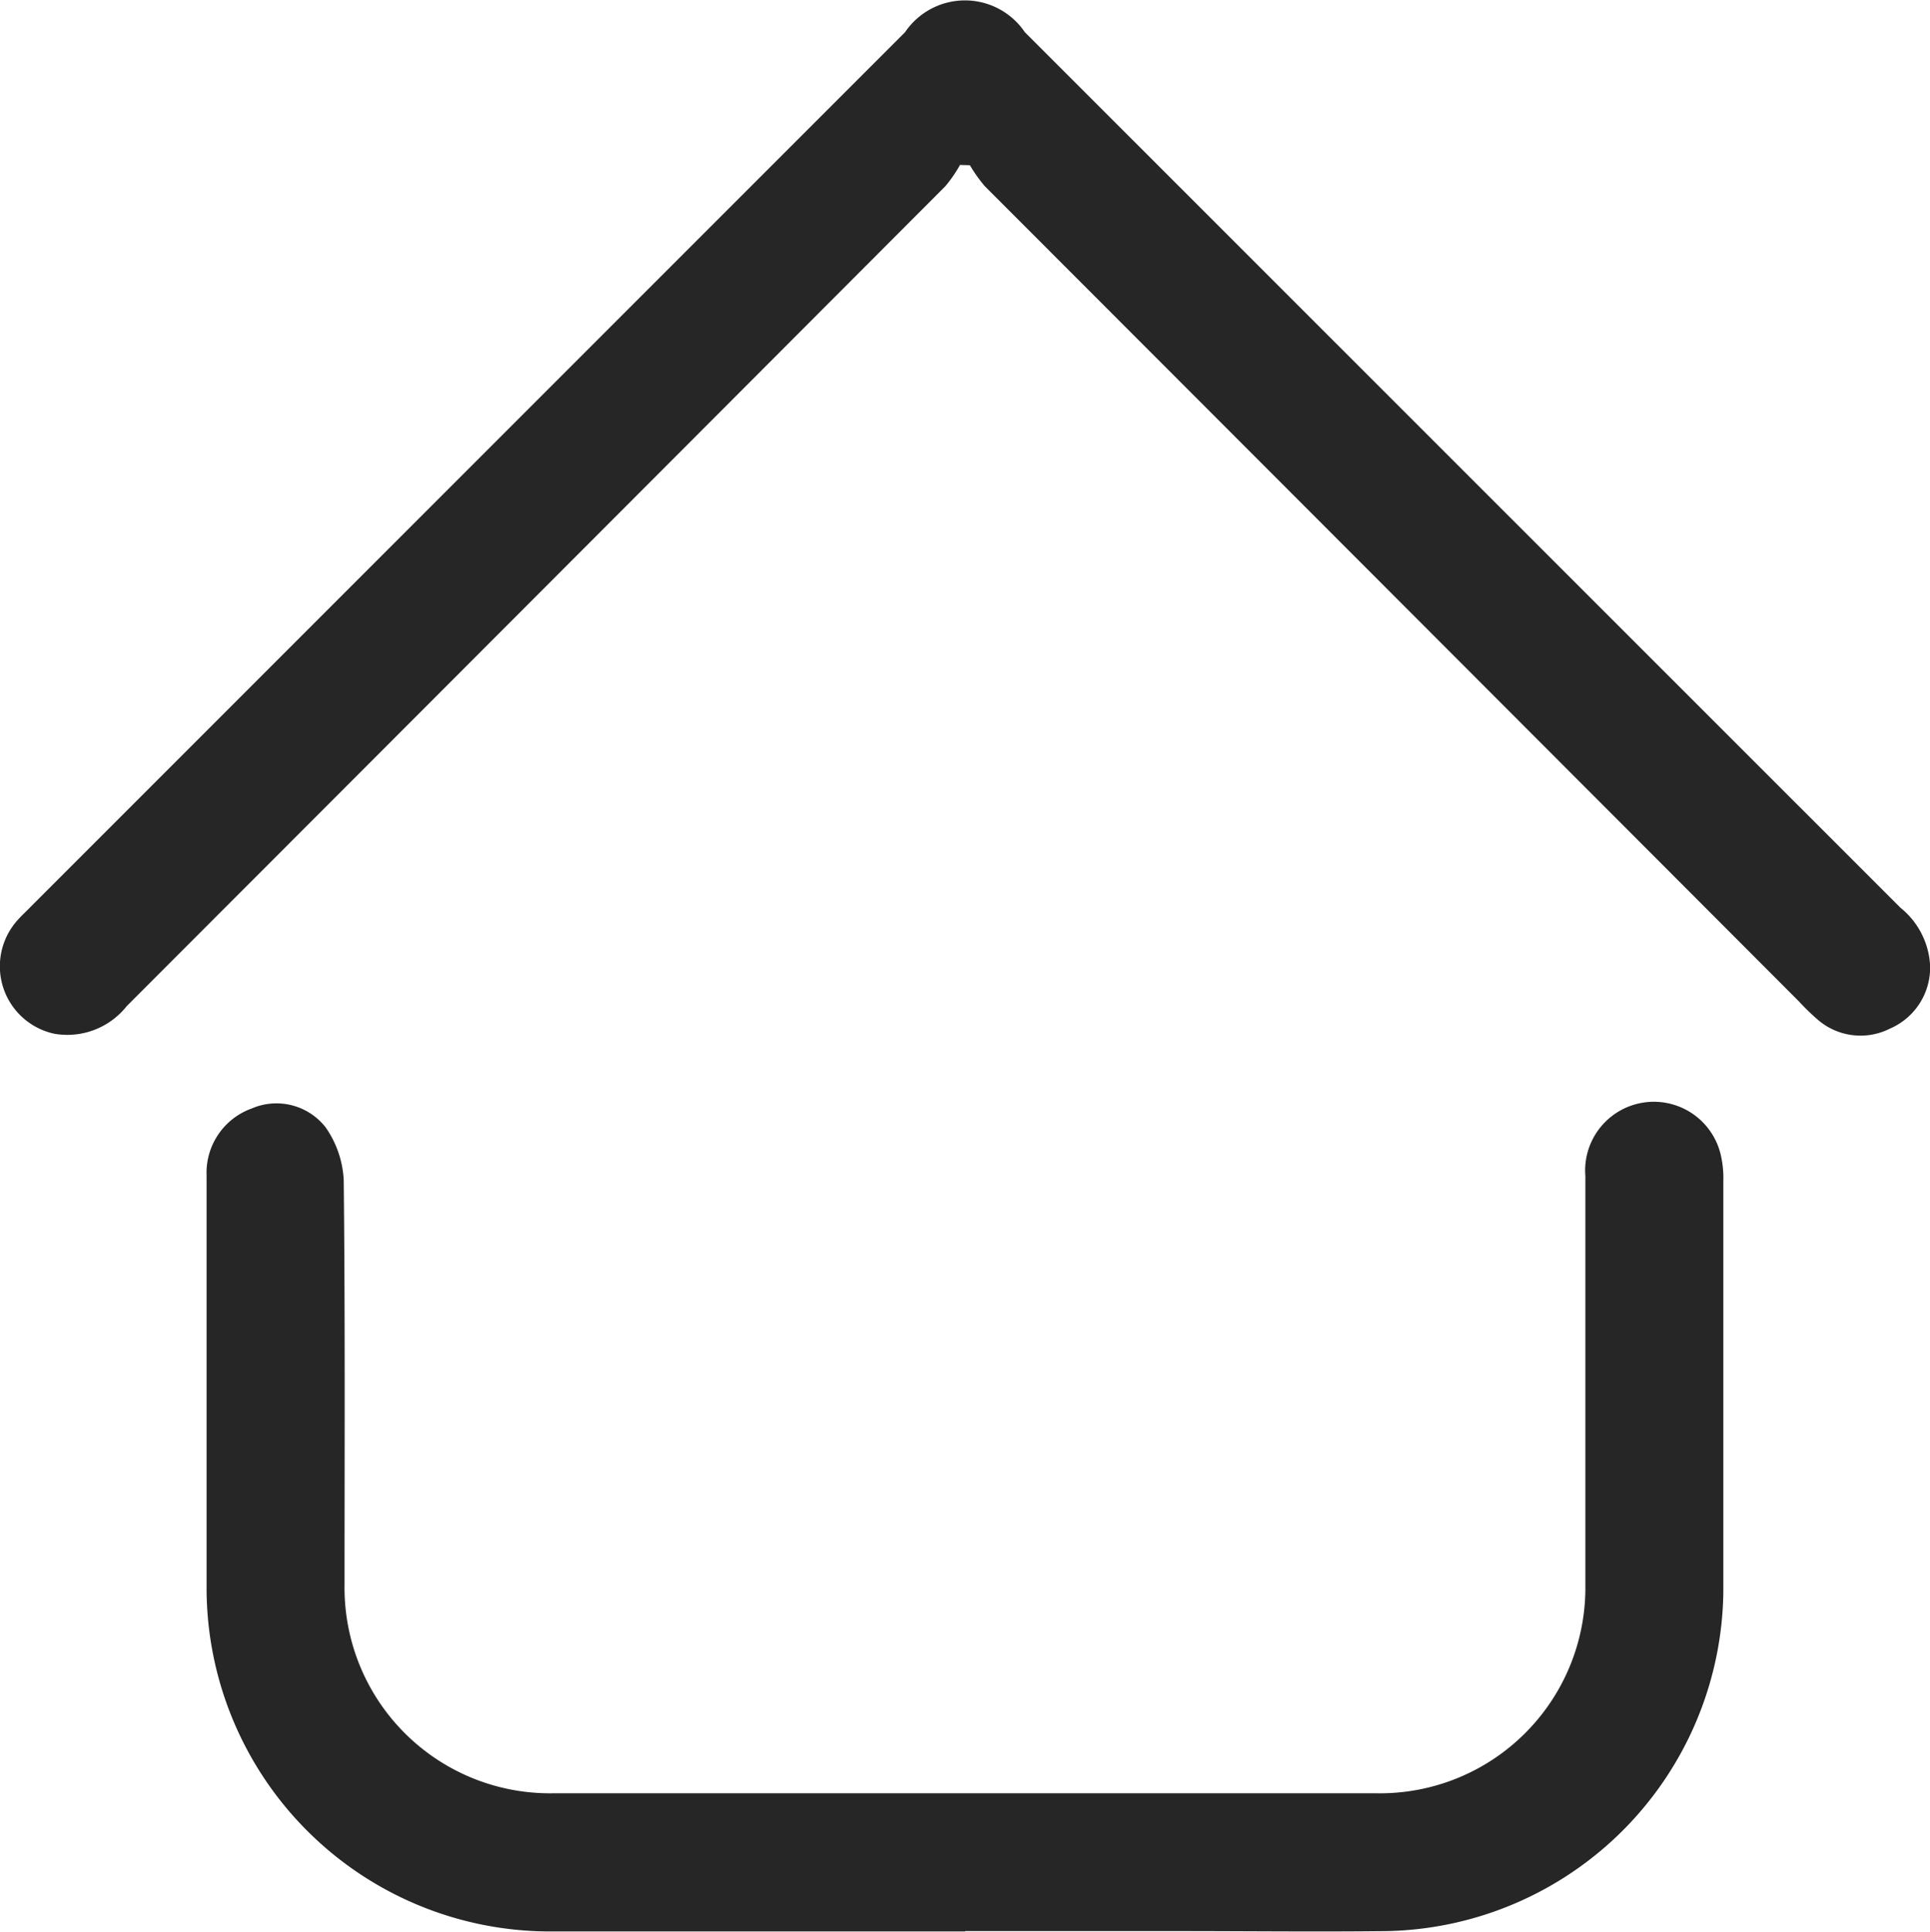 <svg xmlns="http://www.w3.org/2000/svg" width="21.348" height="21.361" viewBox="0 0 21.348 21.361">
  <g id="home" transform="translate(-114.581 -150.693)">
    <path id="Path_480" data-name="Path 480" d="M134.125,219.387h-4.6a3.8,3.8,0,0,1-3.79-3.789q0-2.286,0-4.573a.755.755,0,0,1,.5-.739.69.69,0,0,1,.817.209,1.112,1.112,0,0,1,.2.586c.016,1.492.009,2.985.009,4.478a2.273,2.273,0,0,0,2.311,2.3q4.549,0,9.1,0a2.273,2.273,0,0,0,2.314-2.3q0-2.262,0-4.525a.76.76,0,0,1,1.5-.224,1.141,1.141,0,0,1,.026.283q0,2.274,0,4.549a3.8,3.8,0,0,1-3.716,3.741c-.778.009-1.556,0-2.334,0h-2.334Z" transform="translate(-8.869 -47.335)" fill="#262626"/>
    <path id="Path_481" data-name="Path 481" d="M125.2,152.517a1.542,1.542,0,0,1-.162.235q-4.526,4.535-9.055,9.067a.839.839,0,0,1-.8.306.763.763,0,0,1-.409-1.255c.047-.054.1-.1.15-.153l9.668-9.668a.8.8,0,0,1,1.325,0q4.843,4.842,9.686,9.683a.879.879,0,0,1,.327.636.735.735,0,0,1-.444.7.722.722,0,0,1-.8-.1,2.572,2.572,0,0,1-.206-.2q-4.5-4.507-9.006-9.016a1.661,1.661,0,0,1-.165-.232Z" transform="translate(0 0)" fill="#262626"/>
  </g>
</svg>
